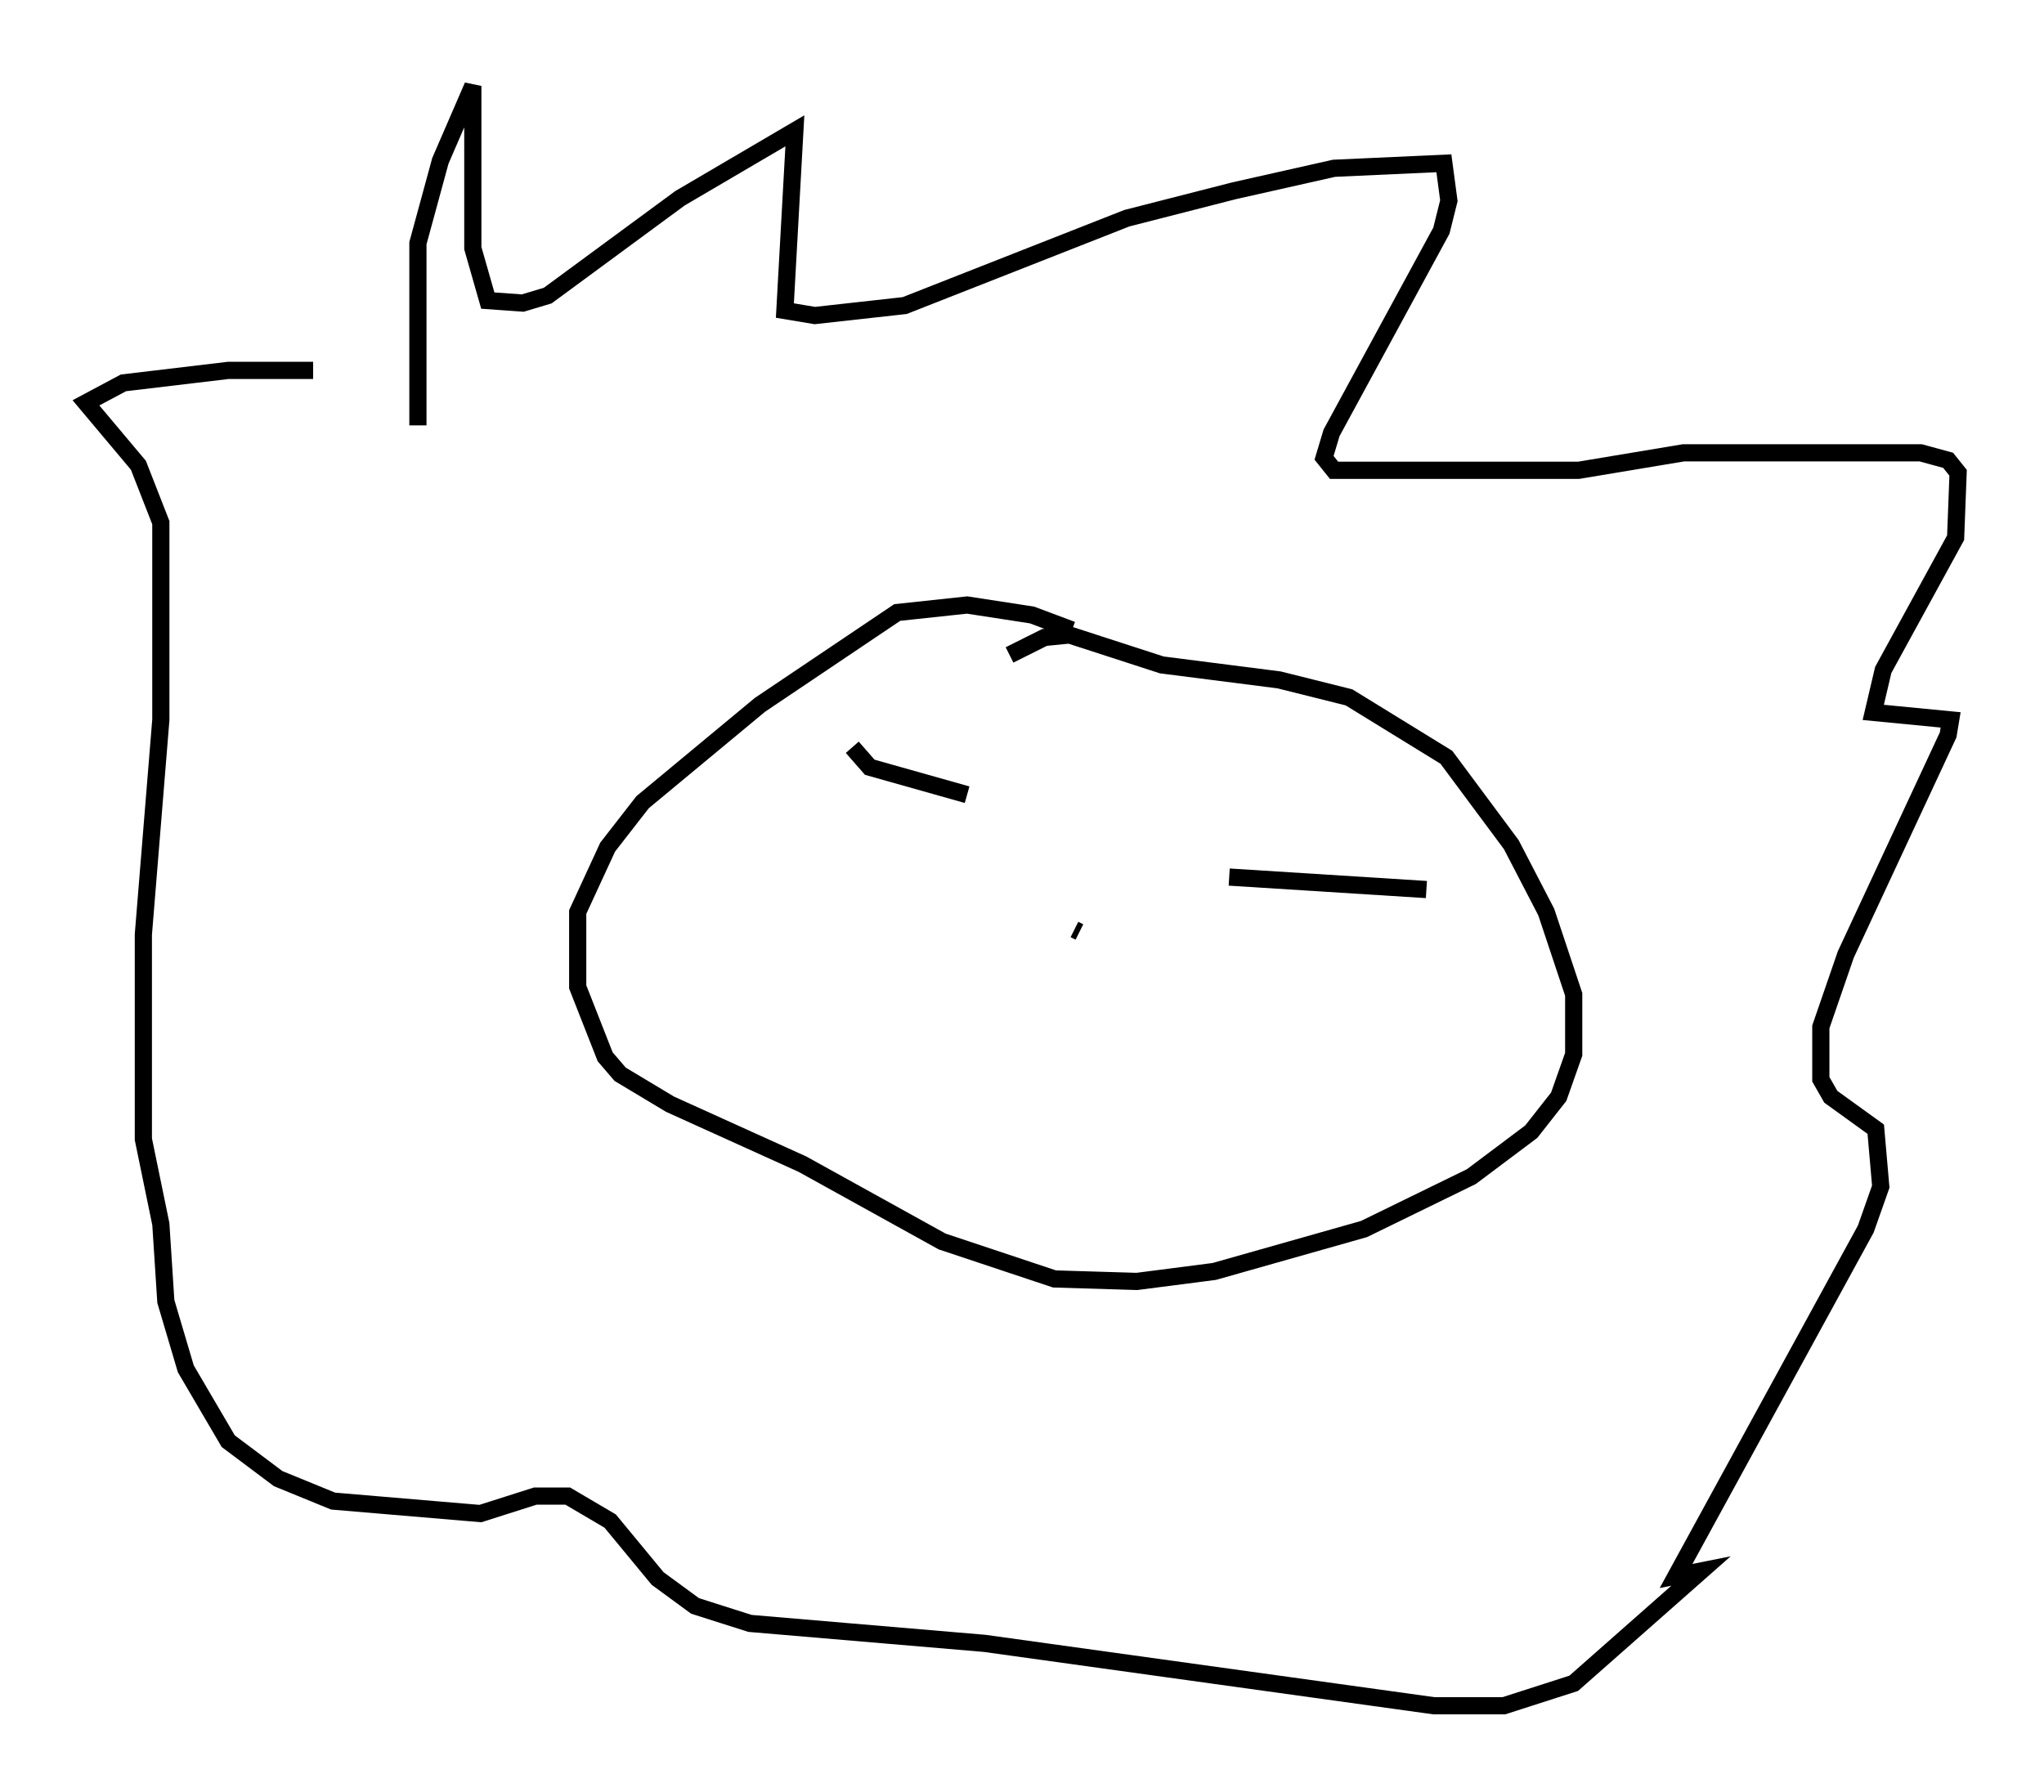 <?xml version="1.0" encoding="utf-8" ?>
<svg baseProfile="full" height="104.268" version="1.1" width="118.938" xmlns="http://www.w3.org/2000/svg" xmlns:ev="http://www.w3.org/2001/xml-events" xmlns:xlink="http://www.w3.org/1999/xlink"><defs /><rect fill="white" height="104.268" width="118.938" x="0" y="0" /><path d="M26.061, 40.006 m-1.743, -15.251 l0.0, -10.603 1.307, -4.793 l1.888, -4.358 0.0, 9.441 l0.872, 3.05 2.034, 0.145 l1.453, -0.436 7.698, -5.665 l6.682, -3.922 -0.581, 10.458 l1.743, 0.291 5.229, -0.581 l12.927, -5.084 6.246, -1.598 l5.81, -1.307 6.391, -0.291 l0.291, 2.179 -0.436, 1.743 l-6.391, 11.765 -0.436, 1.453 l0.581, 0.726 14.235, 0.0 l6.101, -1.017 13.799, 0.0 l1.598, 0.436 0.581, 0.726 l-0.145, 3.777 -4.212, 7.698 l-0.581, 2.469 4.503, 0.436 l-0.145, 0.872 -5.955, 12.782 l-1.453, 4.212 0.0, 3.05 l0.581, 1.017 2.615, 1.888 l0.291, 3.341 -0.872, 2.469 l-11.039, 20.19 1.453, -0.291 l-7.408, 6.536 -4.067, 1.307 l-4.067, 0.0 -26.145, -3.631 l-13.654, -1.162 -3.196, -1.017 l-2.179, -1.598 -2.76, -3.341 l-2.469, -1.453 -1.888, 0.0 l-3.196, 1.017 -8.57, -0.726 l-3.196, -1.307 -2.905, -2.179 l-2.469, -4.212 -1.162, -3.922 l-0.291, -4.503 -1.017, -4.939 l0.0, -11.911 1.017, -12.492 l0.0, -11.475 -1.307, -3.341 l-3.05, -3.631 2.179, -1.162 l6.101, -0.726 4.939, 0.0 m44.156, 15.106 l-2.324, -0.872 -3.777, -0.581 l-4.067, 0.436 -7.989, 5.374 l-6.827, 5.665 -2.034, 2.615 l-1.743, 3.777 0.0, 4.358 l1.598, 4.067 0.872, 1.017 l2.905, 1.743 7.698, 3.486 l8.134, 4.503 6.536, 2.179 l4.793, 0.145 4.503, -0.581 l8.715, -2.469 6.246, -3.05 l3.486, -2.615 1.598, -2.034 l0.872, -2.469 0.0, -3.486 l-1.598, -4.793 -2.034, -3.922 l-3.777, -5.084 -5.665, -3.486 l-4.067, -1.017 -6.827, -0.872 l-5.374, -1.743 -1.453, 0.145 l-2.034, 1.017 m3.777, 15.978 l0.291, 0.145 m-13.218, -10.749 l1.017, 1.162 5.665, 1.598 m15.251, 4.793 l11.475, 0.726 " fill="none" stroke="black" stroke-width="1" /></svg>